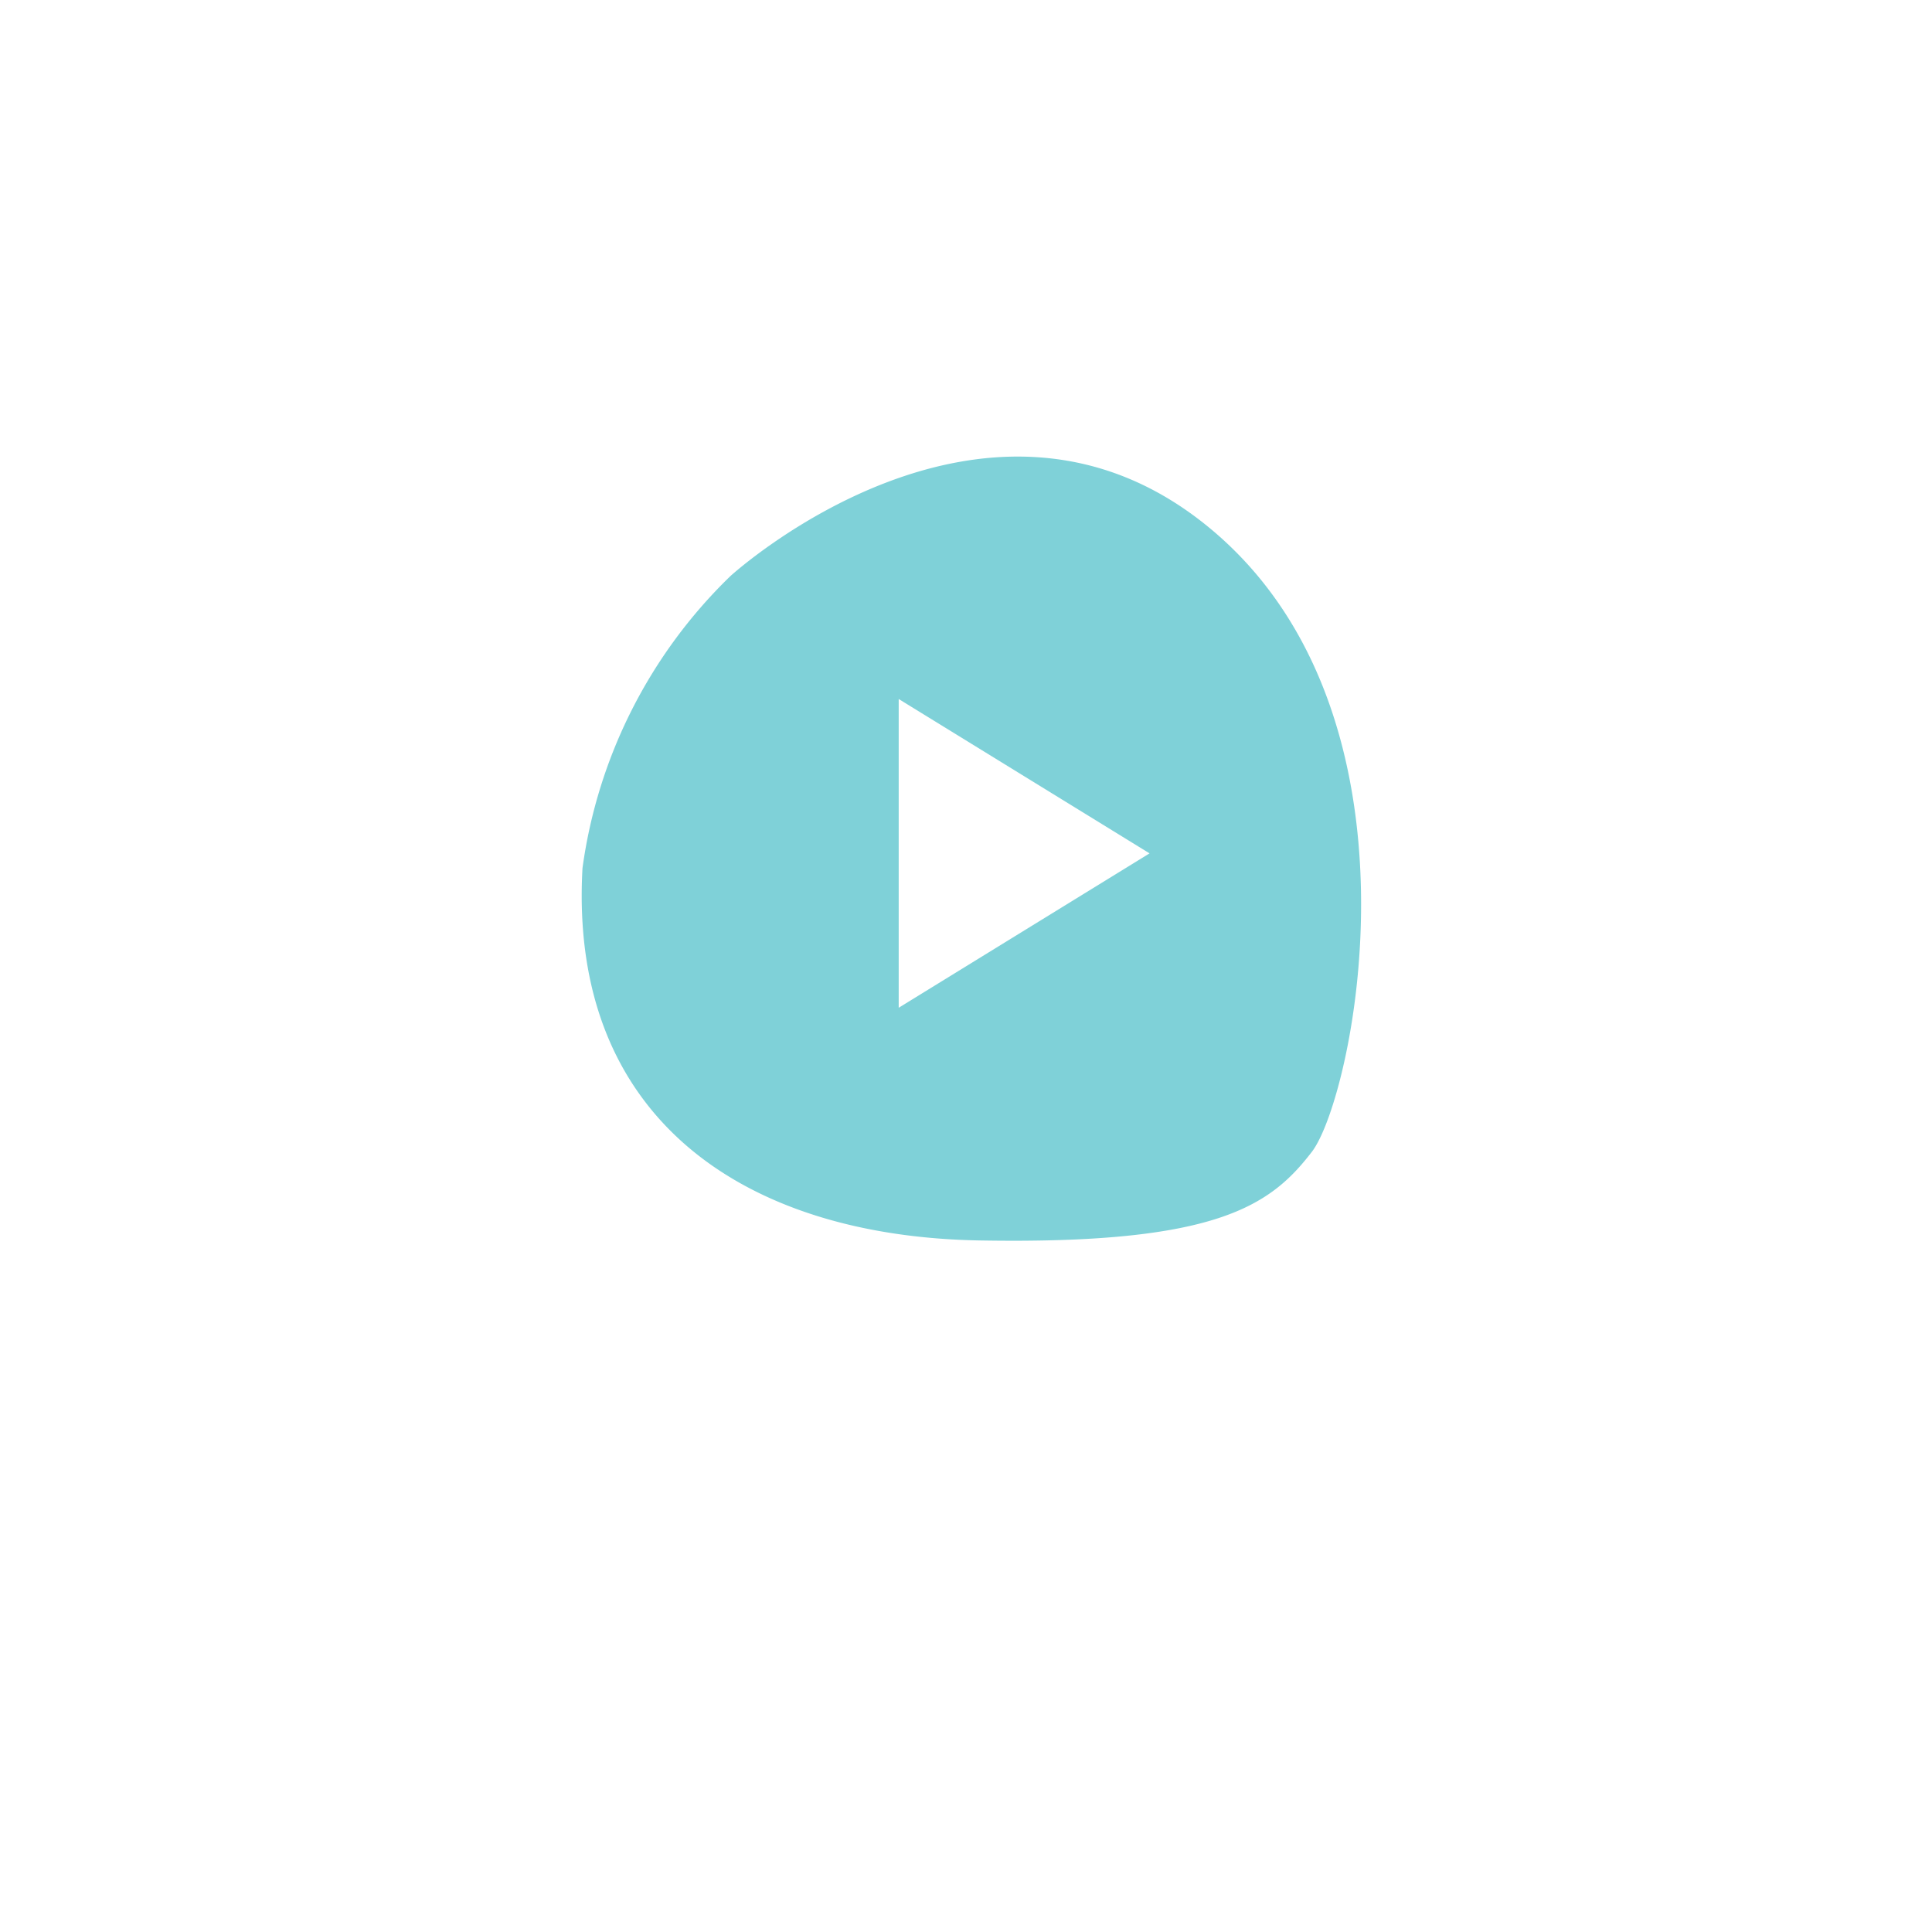 <svg xmlns="http://www.w3.org/2000/svg" xmlns:xlink="http://www.w3.org/1999/xlink" width="54" height="54" viewBox="0 0 54 54"><defs><style>.a{fill:#fff;}.b{fill:#7fd1d8;}.c{filter:url(#a);}</style><filter id="a" x="0" y="0" width="54" height="54" filterUnits="userSpaceOnUse"><feOffset dy="3" input="SourceAlpha"/><feGaussianBlur stdDeviation="3" result="b"/><feFlood flood-opacity="0.161"/><feComposite operator="in" in2="b"/><feComposite in="SourceGraphic"/></filter></defs><g transform="translate(9 6)"><g transform="translate(0 0)"><g class="c" transform="matrix(1, 0, 0, 1, -9, -6)"><circle class="a" cx="18" cy="18" r="18" transform="translate(9 42) rotate(-90)"/></g><g transform="translate(7.256 6.761)"><path class="b" d="M-41.114,11.57s7.158-6.538,13.425-1.315,3.985,15.9,2.824,17.41-2.669,2.592-9.285,2.476-11.491-3.443-11.1-10.407A14,14,0,0,1-41.114,11.57Z" transform="translate(45.275 -8.231)"/><path class="a" d="M7.011,4.314,0,0V8.629Z" transform="translate(8.863 6.777)"/></g></g></g></svg>